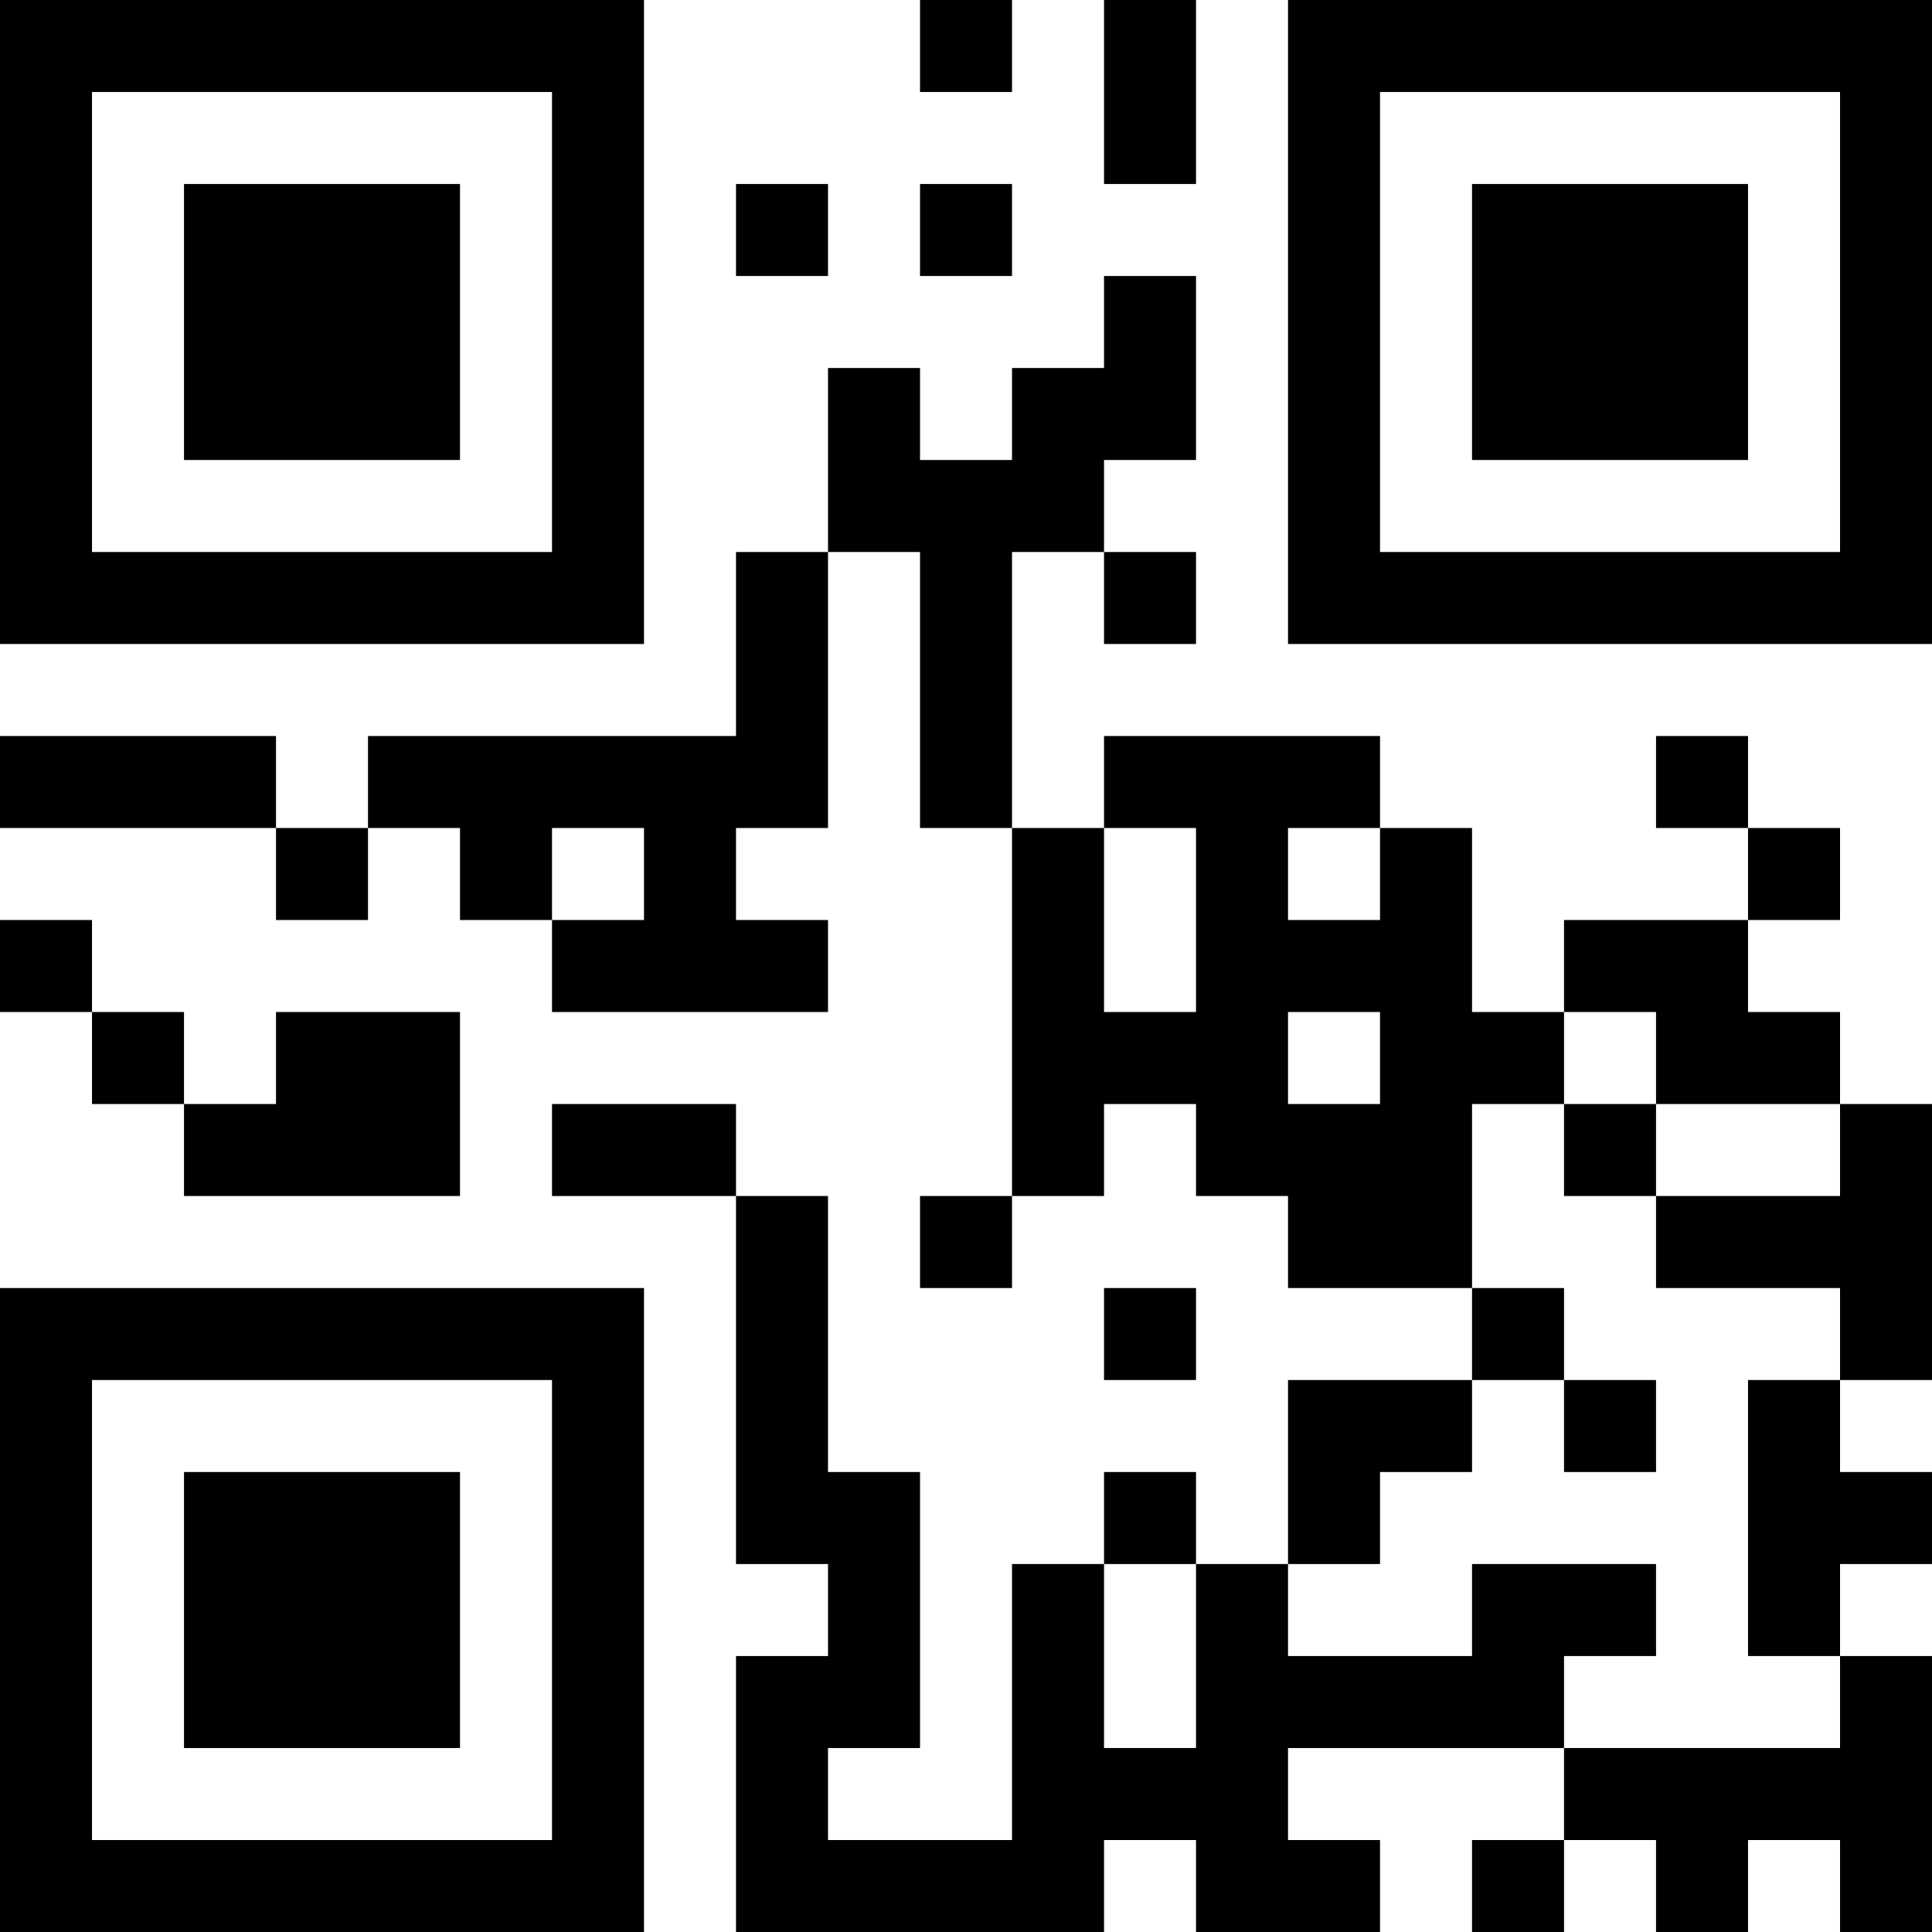<?xml version="1.0" encoding="UTF-8"?>
<svg xmlns="http://www.w3.org/2000/svg" version="1.1" width="300" height="300" viewBox="0 0 300 300"><rect x="0" y="0" width="300" height="300" fill="#ffffff"/><g transform="scale(14.286)"><g transform="translate(0,0)"><path fill-rule="evenodd" d="M10 0L10 1L11 1L11 0ZM12 0L12 2L13 2L13 0ZM8 2L8 3L9 3L9 2ZM10 2L10 3L11 3L11 2ZM12 3L12 4L11 4L11 5L10 5L10 4L9 4L9 6L8 6L8 8L4 8L4 9L3 9L3 8L0 8L0 9L3 9L3 10L4 10L4 9L5 9L5 10L6 10L6 11L9 11L9 10L8 10L8 9L9 9L9 6L10 6L10 9L11 9L11 13L10 13L10 14L11 14L11 13L12 13L12 12L13 12L13 13L14 13L14 14L16 14L16 15L14 15L14 17L13 17L13 16L12 16L12 17L11 17L11 20L9 20L9 19L10 19L10 16L9 16L9 13L8 13L8 12L6 12L6 13L8 13L8 17L9 17L9 18L8 18L8 21L12 21L12 20L13 20L13 21L15 21L15 20L14 20L14 19L17 19L17 20L16 20L16 21L17 21L17 20L18 20L18 21L19 21L19 20L20 20L20 21L21 21L21 18L20 18L20 17L21 17L21 16L20 16L20 15L21 15L21 12L20 12L20 11L19 11L19 10L20 10L20 9L19 9L19 8L18 8L18 9L19 9L19 10L17 10L17 11L16 11L16 9L15 9L15 8L12 8L12 9L11 9L11 6L12 6L12 7L13 7L13 6L12 6L12 5L13 5L13 3ZM6 9L6 10L7 10L7 9ZM12 9L12 11L13 11L13 9ZM14 9L14 10L15 10L15 9ZM0 10L0 11L1 11L1 12L2 12L2 13L5 13L5 11L3 11L3 12L2 12L2 11L1 11L1 10ZM14 11L14 12L15 12L15 11ZM17 11L17 12L16 12L16 14L17 14L17 15L16 15L16 16L15 16L15 17L14 17L14 18L16 18L16 17L18 17L18 18L17 18L17 19L20 19L20 18L19 18L19 15L20 15L20 14L18 14L18 13L20 13L20 12L18 12L18 11ZM17 12L17 13L18 13L18 12ZM12 14L12 15L13 15L13 14ZM17 15L17 16L18 16L18 15ZM12 17L12 19L13 19L13 17ZM0 0L0 7L7 7L7 0ZM1 1L1 6L6 6L6 1ZM2 2L2 5L5 5L5 2ZM14 0L14 7L21 7L21 0ZM15 1L15 6L20 6L20 1ZM16 2L16 5L19 5L19 2ZM0 14L0 21L7 21L7 14ZM1 15L1 20L6 20L6 15ZM2 16L2 19L5 19L5 16Z" fill="#000000"/></g></g></svg>
